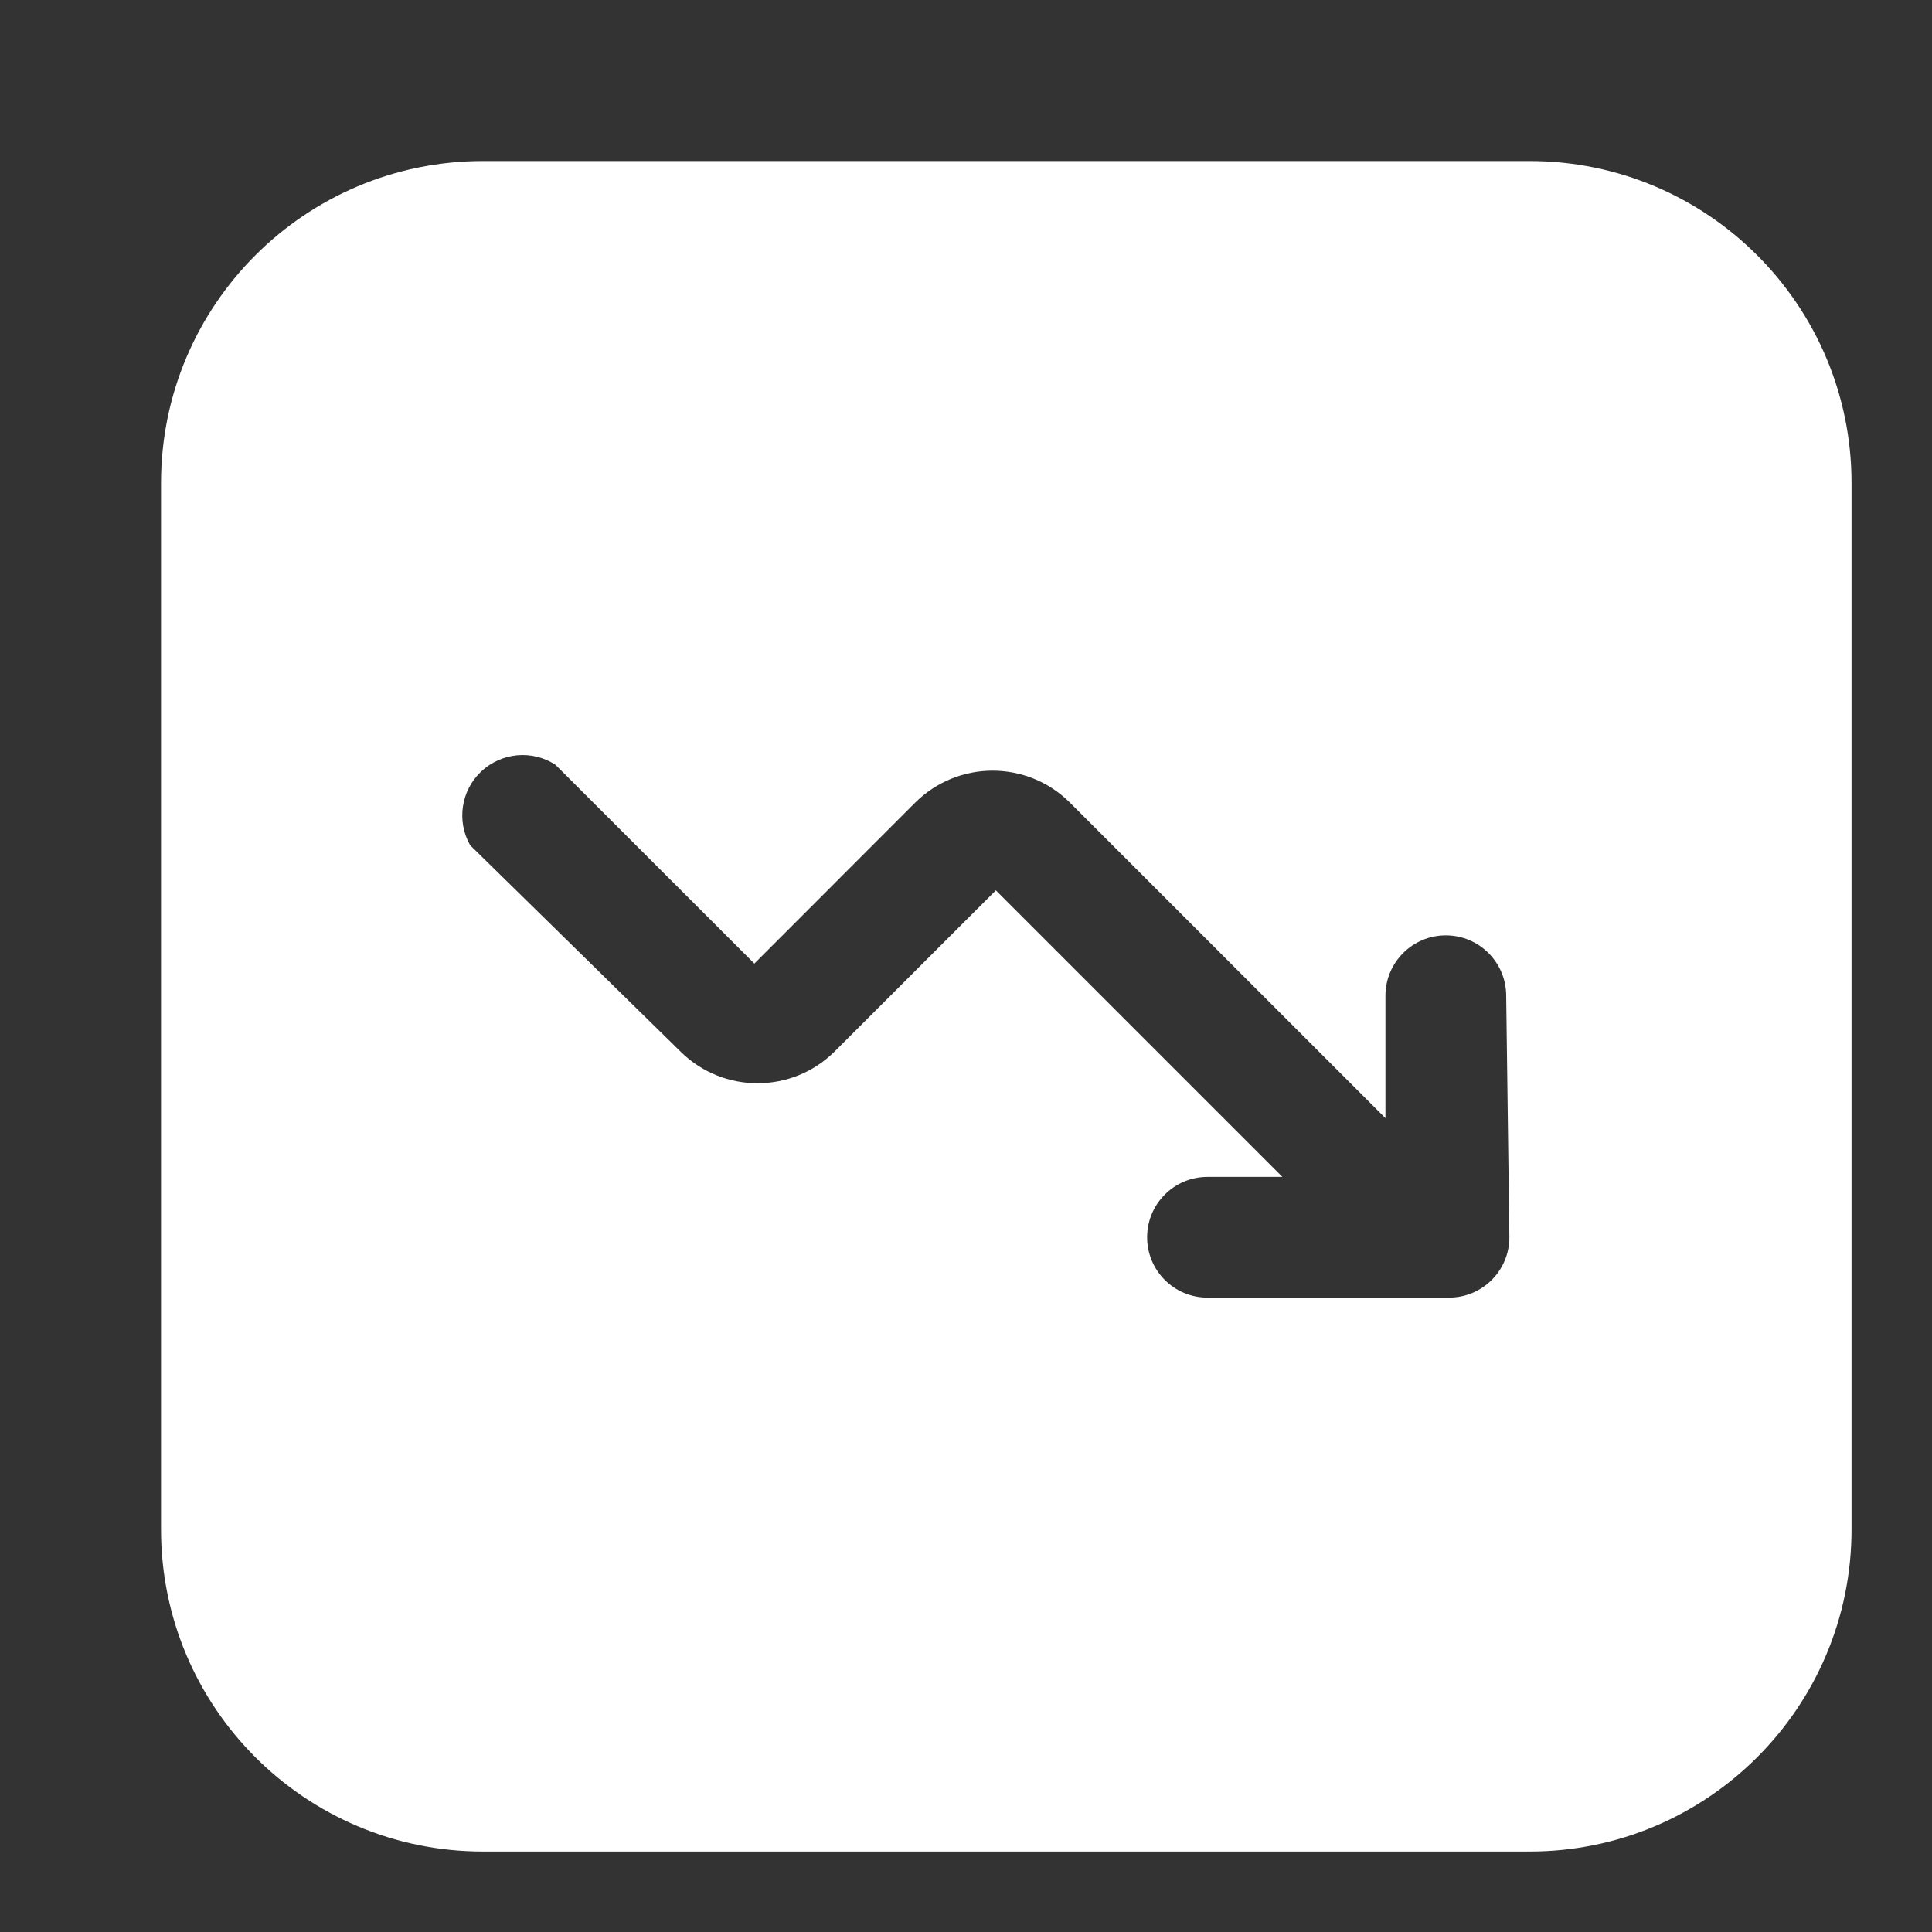<svg width="20" height="20" viewBox="0 0 20 20" fill="none" xmlns="http://www.w3.org/2000/svg">
<rect x="0" y="0" width="20" height="20" fill="#333333" stroke="none"/>
<path fill-rule="evenodd" clip-rule="evenodd" d="M5 1.667H15.834C17.675 1.667 19.167 3.159 19.167 5V15.833C19.167 17.674 17.675 19.167 15.834 19.167H5C3.159 19.167 1.667 17.674 1.667 15.833V5C1.667 3.159 3.159 1.667 5 1.667ZM15 13.433C15.345 13.433 15.625 13.154 15.625 12.808L15.592 10.308C15.592 9.963 15.312 9.683 14.967 9.683C14.622 9.683 14.342 9.963 14.342 10.308V11.575L11.075 8.308C10.633 7.868 9.918 7.868 9.475 8.308L7.809 9.975L5.75 7.917C5.509 7.76 5.191 7.789 4.981 7.987C4.772 8.184 4.725 8.5 4.867 8.75L7.042 10.883C7.484 11.324 8.2 11.324 8.642 10.883L10.309 9.217L13.275 12.183H12.5C12.155 12.183 11.875 12.463 11.875 12.808C11.875 13.154 12.155 13.433 12.5 13.433H15Z" fill="white"/>
</svg>
